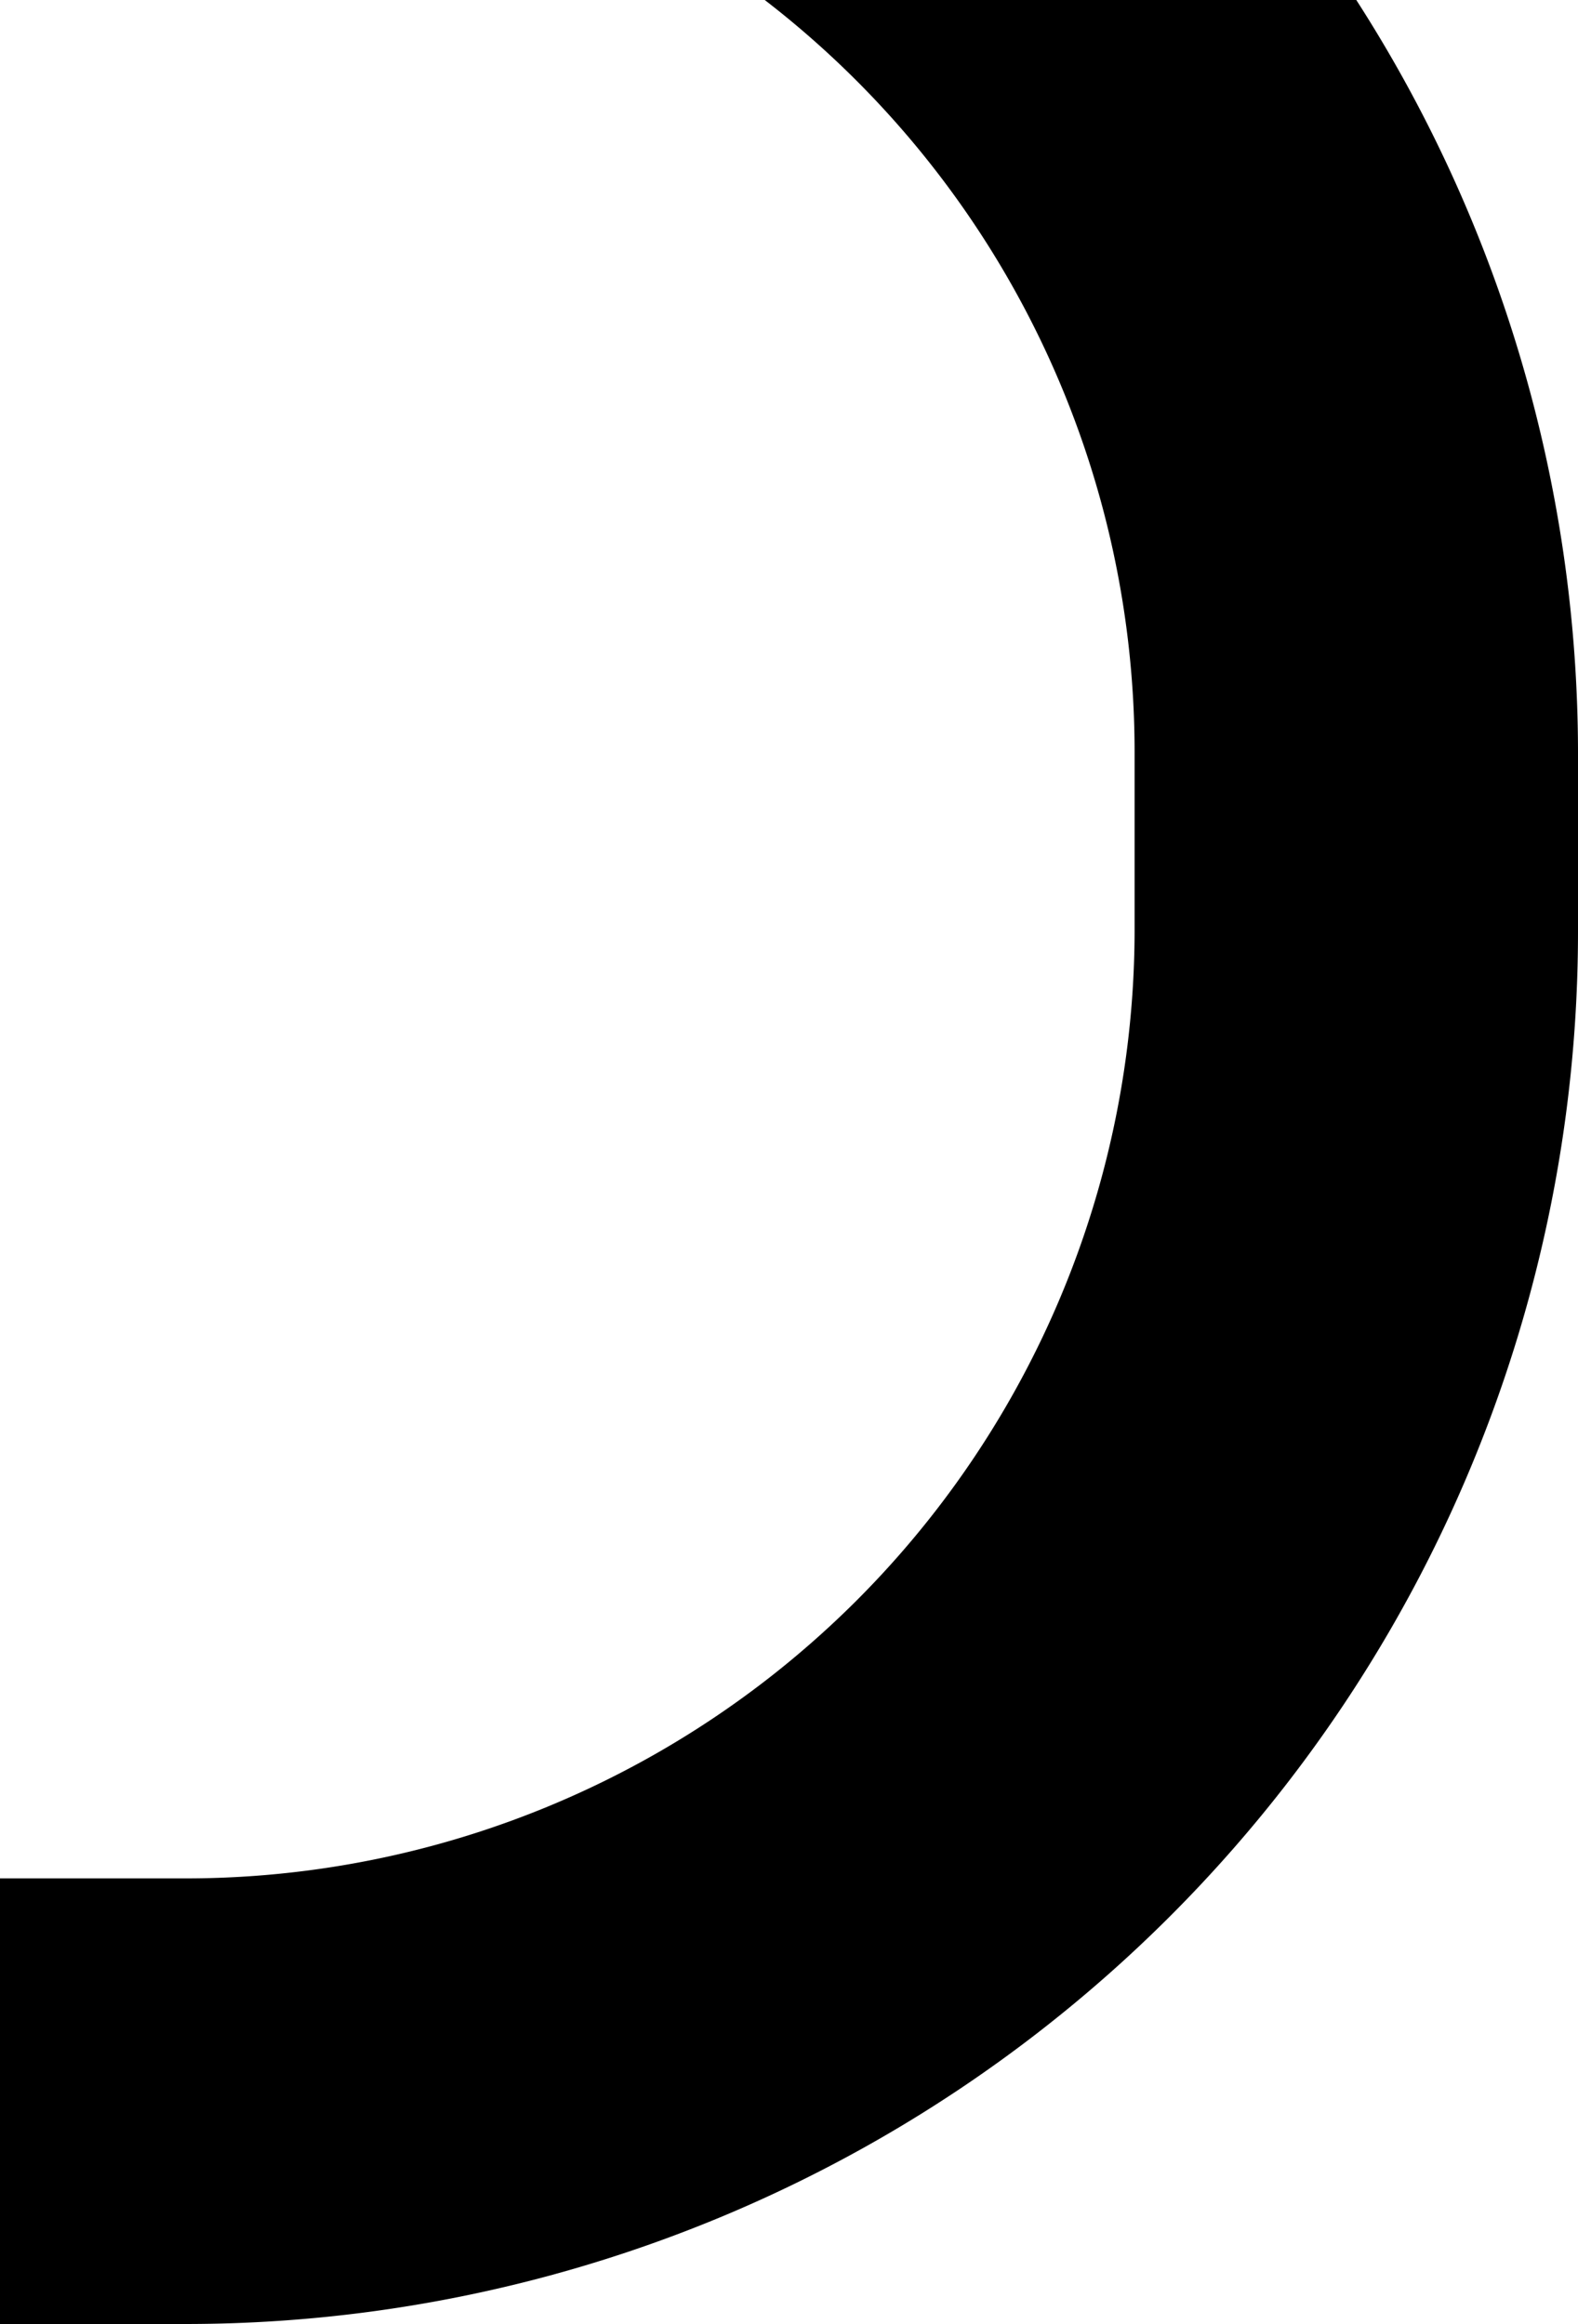 <svg xmlns="http://www.w3.org/2000/svg" viewBox="0 0 30.25 44.54"><title>pattern5Asset 6</title><g id="Layer_2" data-name="Layer 2"><g id="Layer_2-2" data-name="Layer 2"><path d="M30.25,14.39v3.48A26.69,26.69,0,0,1,3.59,44.54H0V36H3.59A18.19,18.19,0,0,0,21.75,17.87V14.39A18.2,18.2,0,0,0,14.66,0H26A26.7,26.7,0,0,1,30.25,14.39Z"/></g></g></svg>